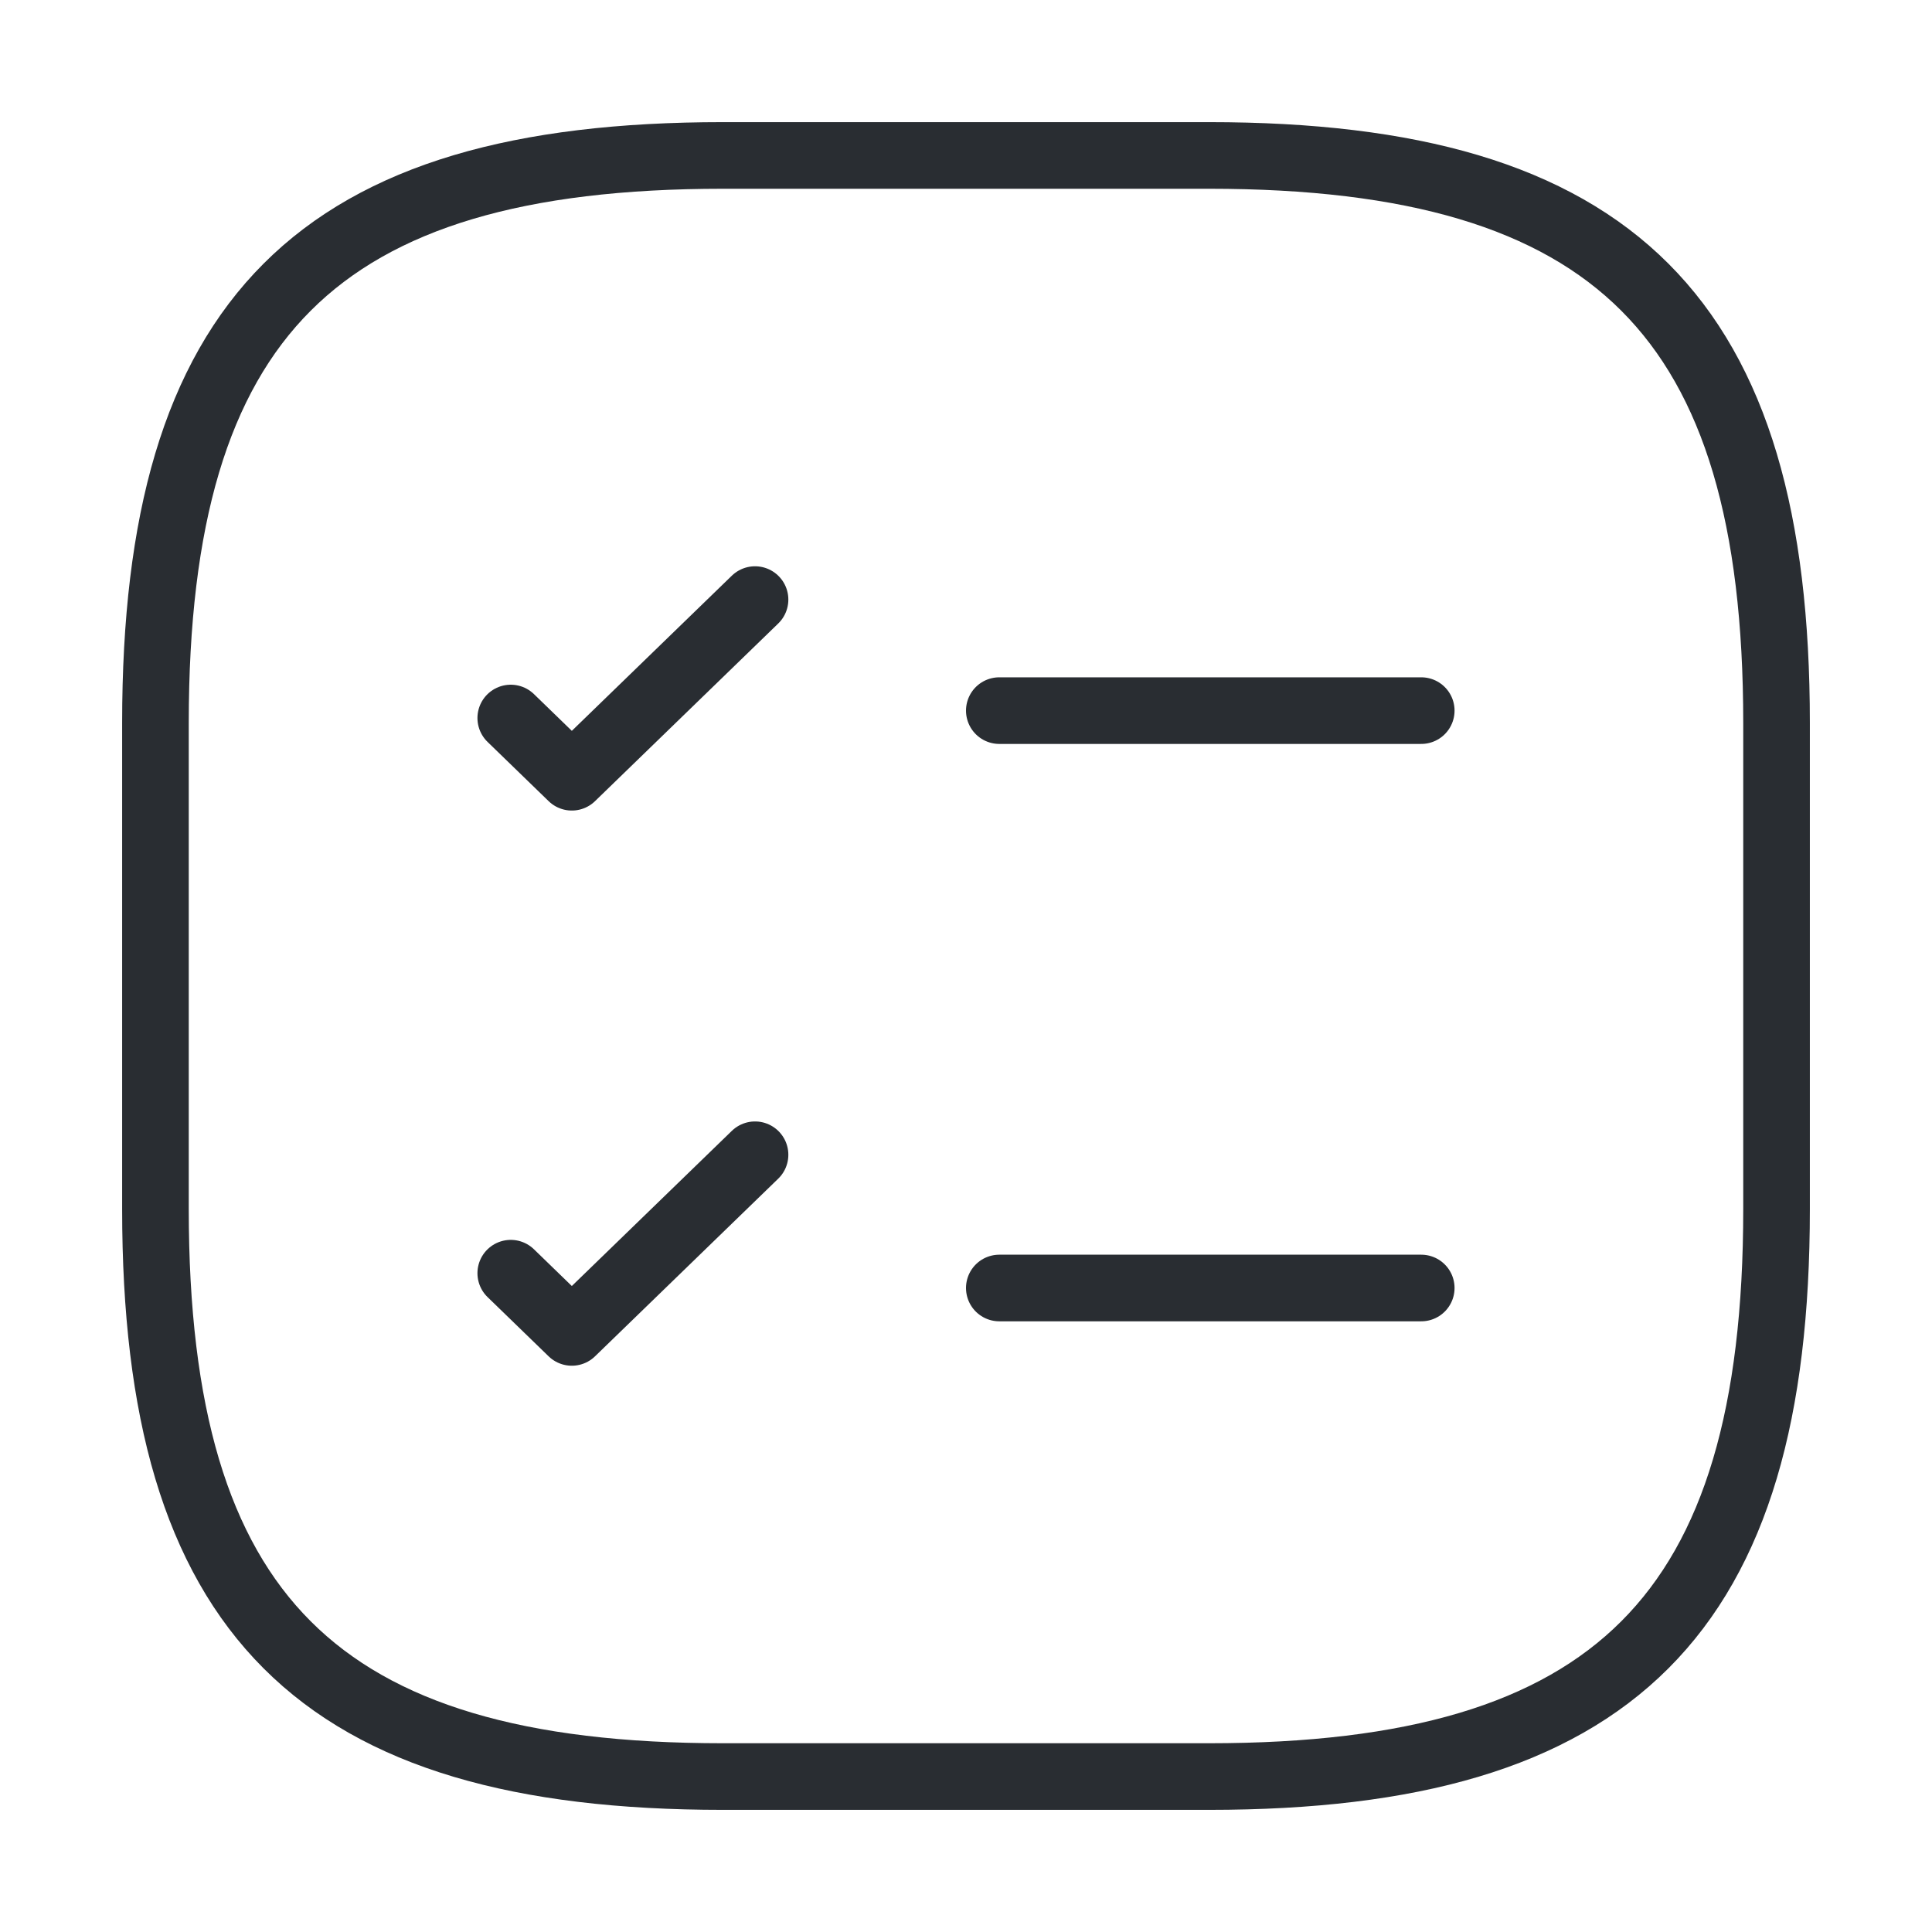 <svg width="87" height="87" viewBox="0 0 87 87" fill="none" xmlns="http://www.w3.org/2000/svg">
<path d="M45 32H64" stroke="#292D32" stroke-width="3" stroke-linecap="round" stroke-linejoin="round"/>
<path d="M23 32.333L25.75 35L34 27" stroke="#292D32" stroke-width="3" stroke-linecap="round" stroke-linejoin="round"/>
<path d="M45 58H64" stroke="#292D32" stroke-width="3" stroke-linecap="round" stroke-linejoin="round"/>
<path d="M23 57.333L25.75 60L34 52" stroke="#292D32" stroke-width="3" stroke-linecap="round" stroke-linejoin="round"/>
<path d="M32.55 80H54.45C72.7 80 80 72.7 80 54.45V32.55C80 14.3 72.7 7 54.45 7H32.55C14.3 7 7 14.3 7 32.55V54.45C7 72.7 14.3 80 32.55 80Z" stroke="#292D32" stroke-width="3" stroke-linecap="round" stroke-linejoin="round"/>
</svg>
